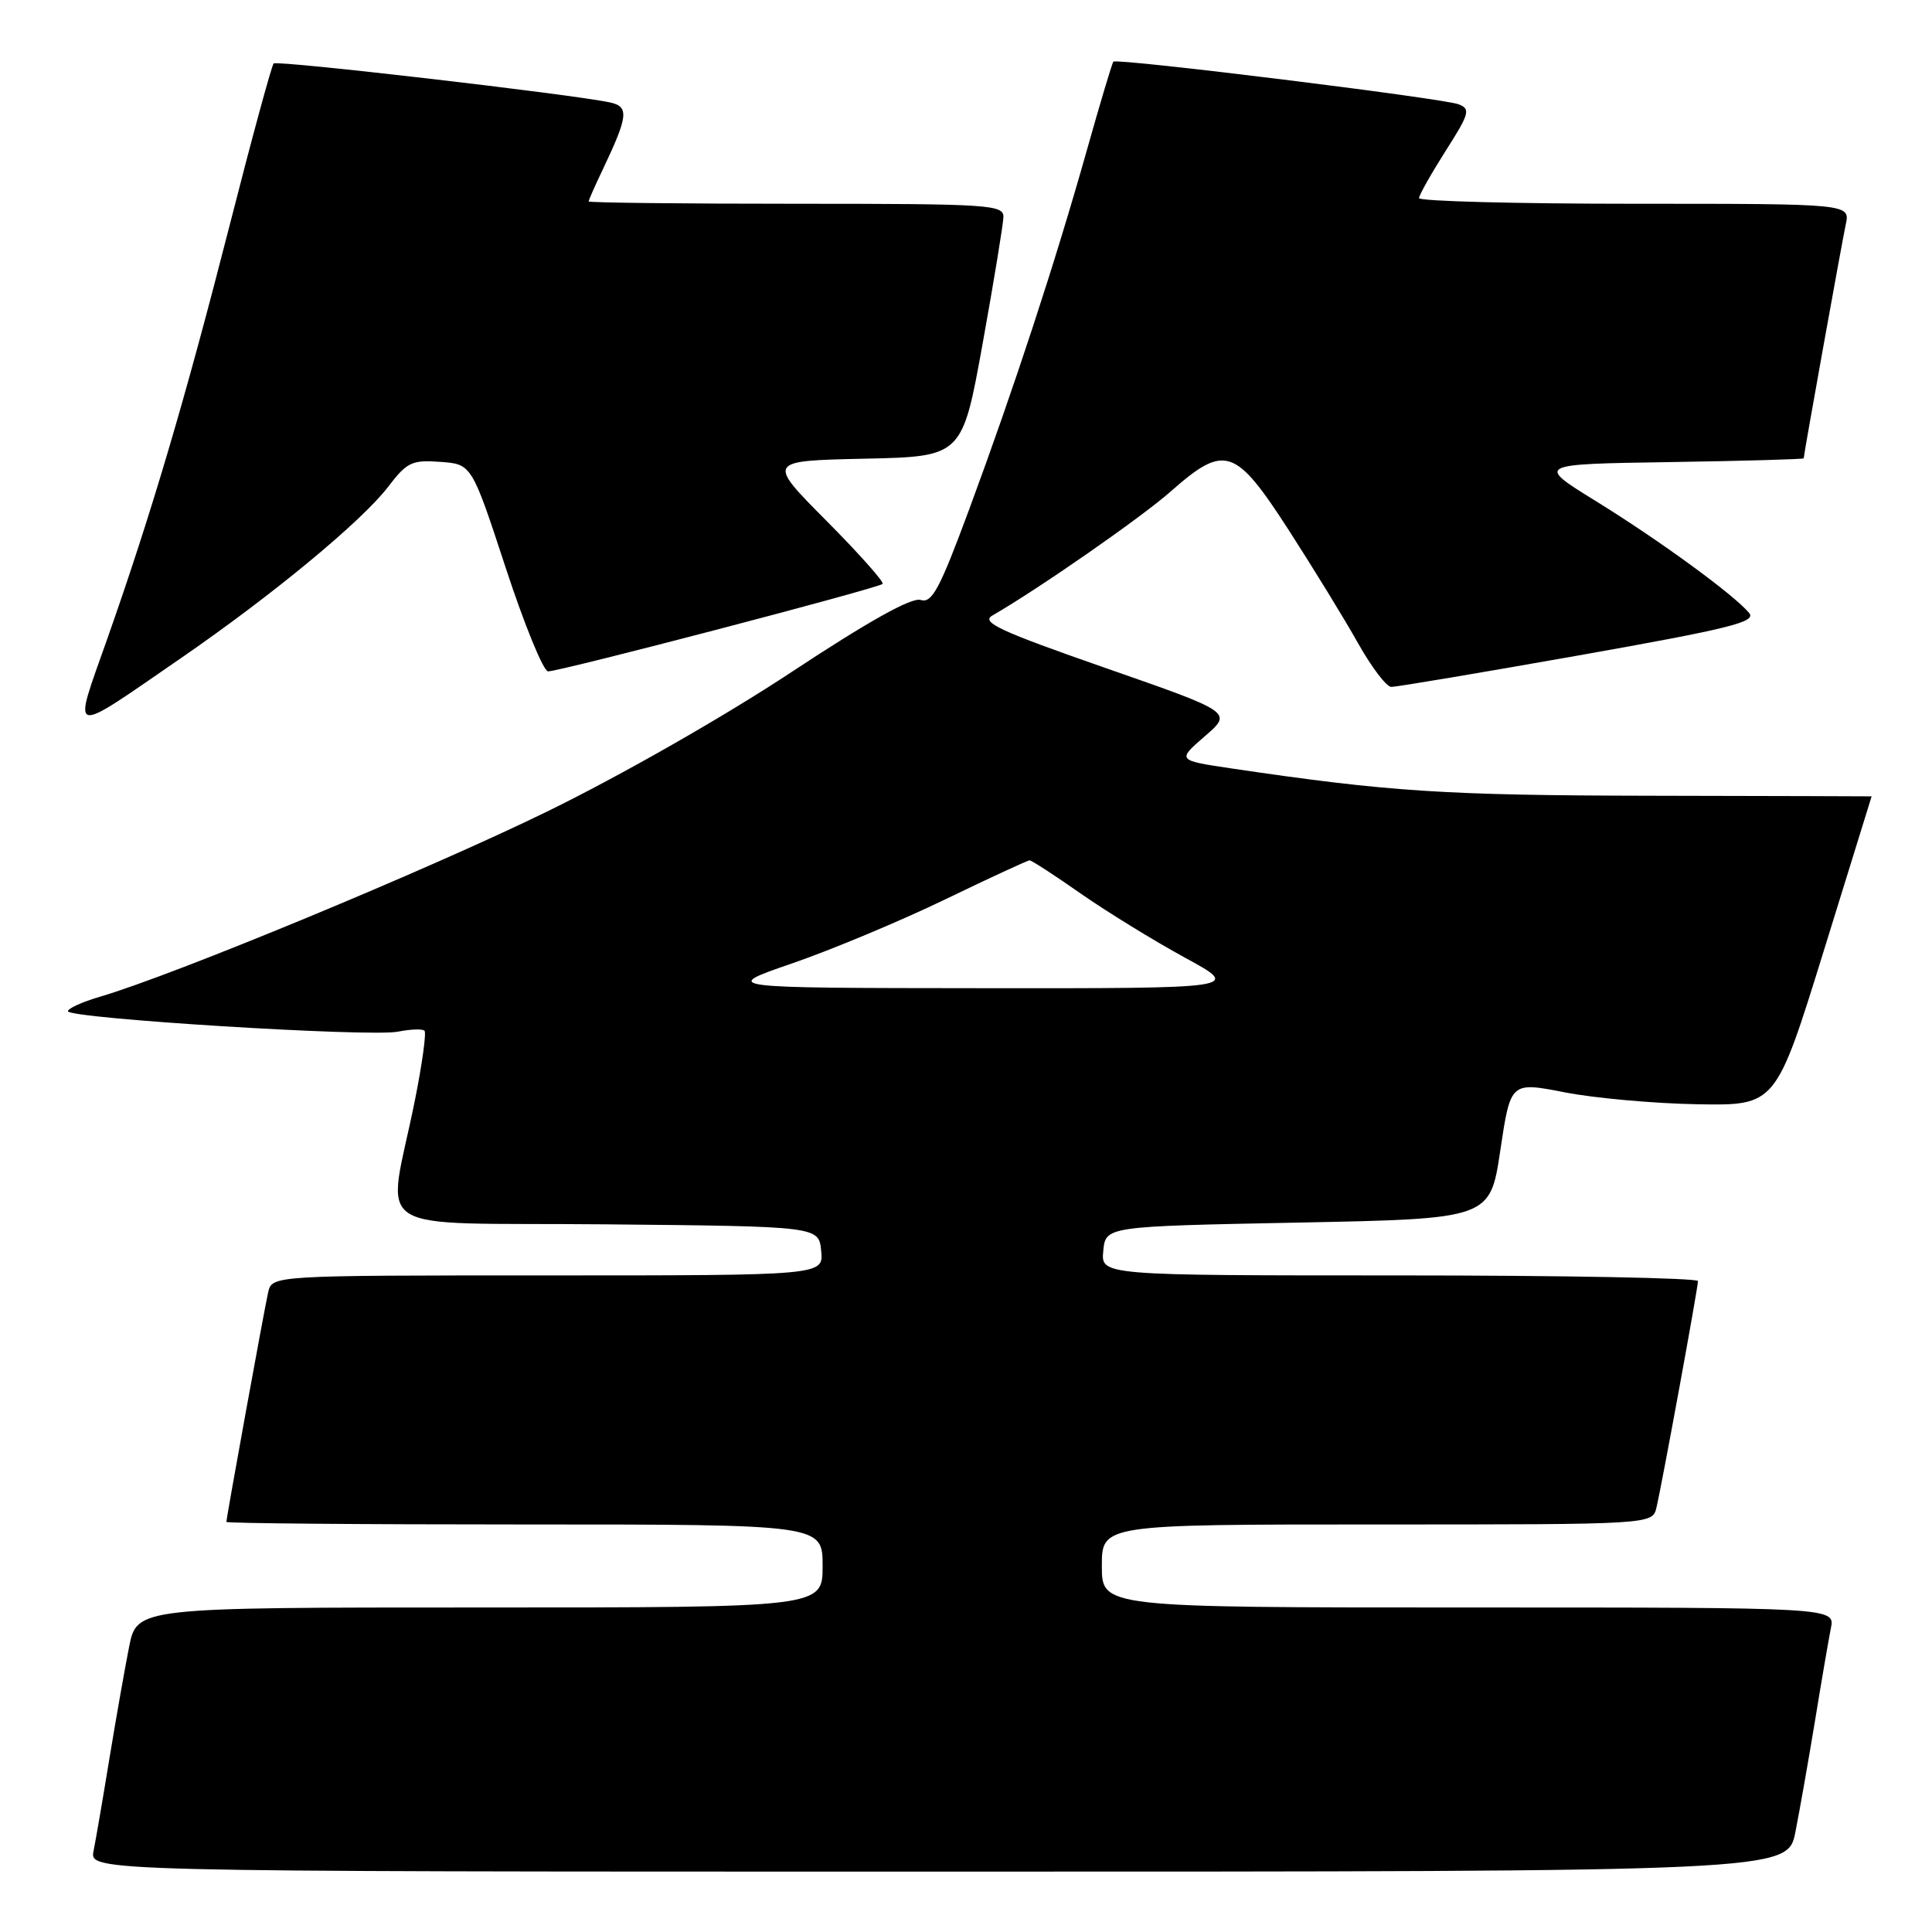 <?xml version="1.0" encoding="UTF-8" standalone="no"?>
<!DOCTYPE svg PUBLIC "-//W3C//DTD SVG 1.1//EN" "http://www.w3.org/Graphics/SVG/1.1/DTD/svg11.dtd" >
<svg xmlns="http://www.w3.org/2000/svg" xmlns:xlink="http://www.w3.org/1999/xlink" version="1.1" viewBox="0 0 256 256">
 <g >
 <path fill="currentColor"
d=" M 237.90 242.75 C 238.47 239.86 239.64 233.22 240.50 228.00 C 241.35 222.78 242.30 217.26 242.60 215.75 C 243.16 213.00 243.16 213.00 194.58 213.00 C 146.00 213.00 146.00 213.00 146.00 207.50 C 146.00 202.00 146.00 202.00 182.48 202.00 C 218.96 202.00 218.96 202.00 219.49 199.75 C 220.21 196.73 224.98 170.70 224.99 169.75 C 225.00 169.34 207.20 169.00 185.44 169.00 C 145.87 169.00 145.87 169.00 146.19 165.75 C 146.50 162.50 146.50 162.50 171.97 162.00 C 197.45 161.50 197.45 161.50 198.80 152.42 C 200.16 143.34 200.16 143.34 207.33 144.74 C 211.27 145.51 219.18 146.22 224.90 146.32 C 235.30 146.50 235.30 146.50 241.65 126.02 C 245.14 114.75 248.00 105.53 248.00 105.52 C 248.00 105.51 234.83 105.47 218.75 105.44 C 191.37 105.39 184.04 104.91 163.23 101.83 C 155.96 100.75 155.96 100.75 159.64 97.56 C 163.33 94.38 163.33 94.38 146.48 88.51 C 132.54 83.65 129.94 82.45 131.48 81.57 C 137.69 77.98 151.20 68.59 155.15 65.10 C 162.30 58.80 163.67 59.26 170.77 70.25 C 174.05 75.34 178.19 82.09 179.96 85.25 C 181.74 88.41 183.71 91.01 184.35 91.02 C 184.98 91.03 196.17 89.15 209.22 86.84 C 229.28 83.28 232.76 82.41 231.77 81.22 C 229.78 78.82 219.91 71.62 211.51 66.43 C 203.52 61.50 203.52 61.50 221.26 61.23 C 231.02 61.08 239.00 60.85 239.00 60.73 C 239.01 60.20 244.04 32.26 244.57 29.75 C 245.16 27.00 245.16 27.00 216.58 27.00 C 200.86 27.00 188.01 26.66 188.03 26.25 C 188.04 25.84 189.63 23.03 191.55 20.00 C 194.71 15.05 194.88 14.44 193.28 13.82 C 191.20 13.02 147.97 7.68 147.53 8.17 C 147.36 8.35 145.78 13.64 144.01 19.92 C 139.83 34.75 134.39 51.35 128.50 67.28 C 124.51 78.07 123.50 79.97 121.99 79.50 C 120.80 79.12 115.12 82.29 104.85 89.07 C 96.00 94.92 82.30 102.74 72.50 107.53 C 56.71 115.25 23.04 129.20 13.25 132.07 C 10.91 132.76 9.00 133.62 9.00 133.99 C 9.00 134.95 49.07 137.44 52.73 136.70 C 54.40 136.37 55.98 136.31 56.25 136.58 C 56.51 136.84 55.94 140.99 54.98 145.78 C 51.31 164.09 48.01 161.93 80.21 162.23 C 108.50 162.50 108.50 162.50 108.81 165.75 C 109.13 169.00 109.13 169.00 72.58 169.00 C 36.04 169.00 36.04 169.00 35.53 171.25 C 34.99 173.65 30.00 201.09 30.00 201.66 C 30.00 201.85 47.77 202.00 69.50 202.00 C 109.00 202.00 109.00 202.00 109.00 207.50 C 109.00 213.00 109.00 213.00 63.57 213.00 C 18.14 213.00 18.14 213.00 17.10 218.25 C 16.53 221.14 15.36 227.78 14.50 233.00 C 13.65 238.22 12.70 243.74 12.40 245.25 C 11.84 248.00 11.84 248.00 124.35 248.00 C 236.86 248.00 236.86 248.00 237.90 242.75 Z  M 24.00 87.19 C 36.16 78.81 47.95 69.06 51.45 64.48 C 53.92 61.24 54.59 60.92 58.34 61.20 C 62.50 61.50 62.50 61.50 67.00 75.21 C 69.47 82.75 72.00 88.94 72.62 88.96 C 74.05 89.01 116.35 77.95 116.95 77.37 C 117.19 77.14 113.84 73.37 109.50 69.00 C 101.61 61.06 101.61 61.06 114.55 60.78 C 127.50 60.50 127.50 60.50 130.21 45.50 C 131.70 37.25 132.93 29.71 132.96 28.75 C 133.00 27.12 131.04 27.00 105.50 27.00 C 90.38 27.00 78.00 26.86 78.00 26.69 C 78.00 26.52 78.84 24.60 79.88 22.44 C 83.25 15.35 83.38 14.12 80.81 13.57 C 75.87 12.50 36.71 7.96 36.26 8.41 C 36.00 8.67 33.39 18.24 30.47 29.69 C 24.52 52.97 20.04 68.12 14.19 84.72 C 9.59 97.76 8.89 97.59 24.00 87.19 Z  M 105.00 127.64 C 110.22 125.84 119.33 122.03 125.23 119.18 C 131.13 116.33 136.17 114.00 136.43 114.00 C 136.69 114.00 139.74 115.98 143.20 118.40 C 146.67 120.82 152.88 124.64 157.00 126.89 C 164.50 130.97 164.50 130.97 130.00 130.94 C 95.50 130.91 95.50 130.91 105.00 127.64 Z "/>
</g>
</svg>